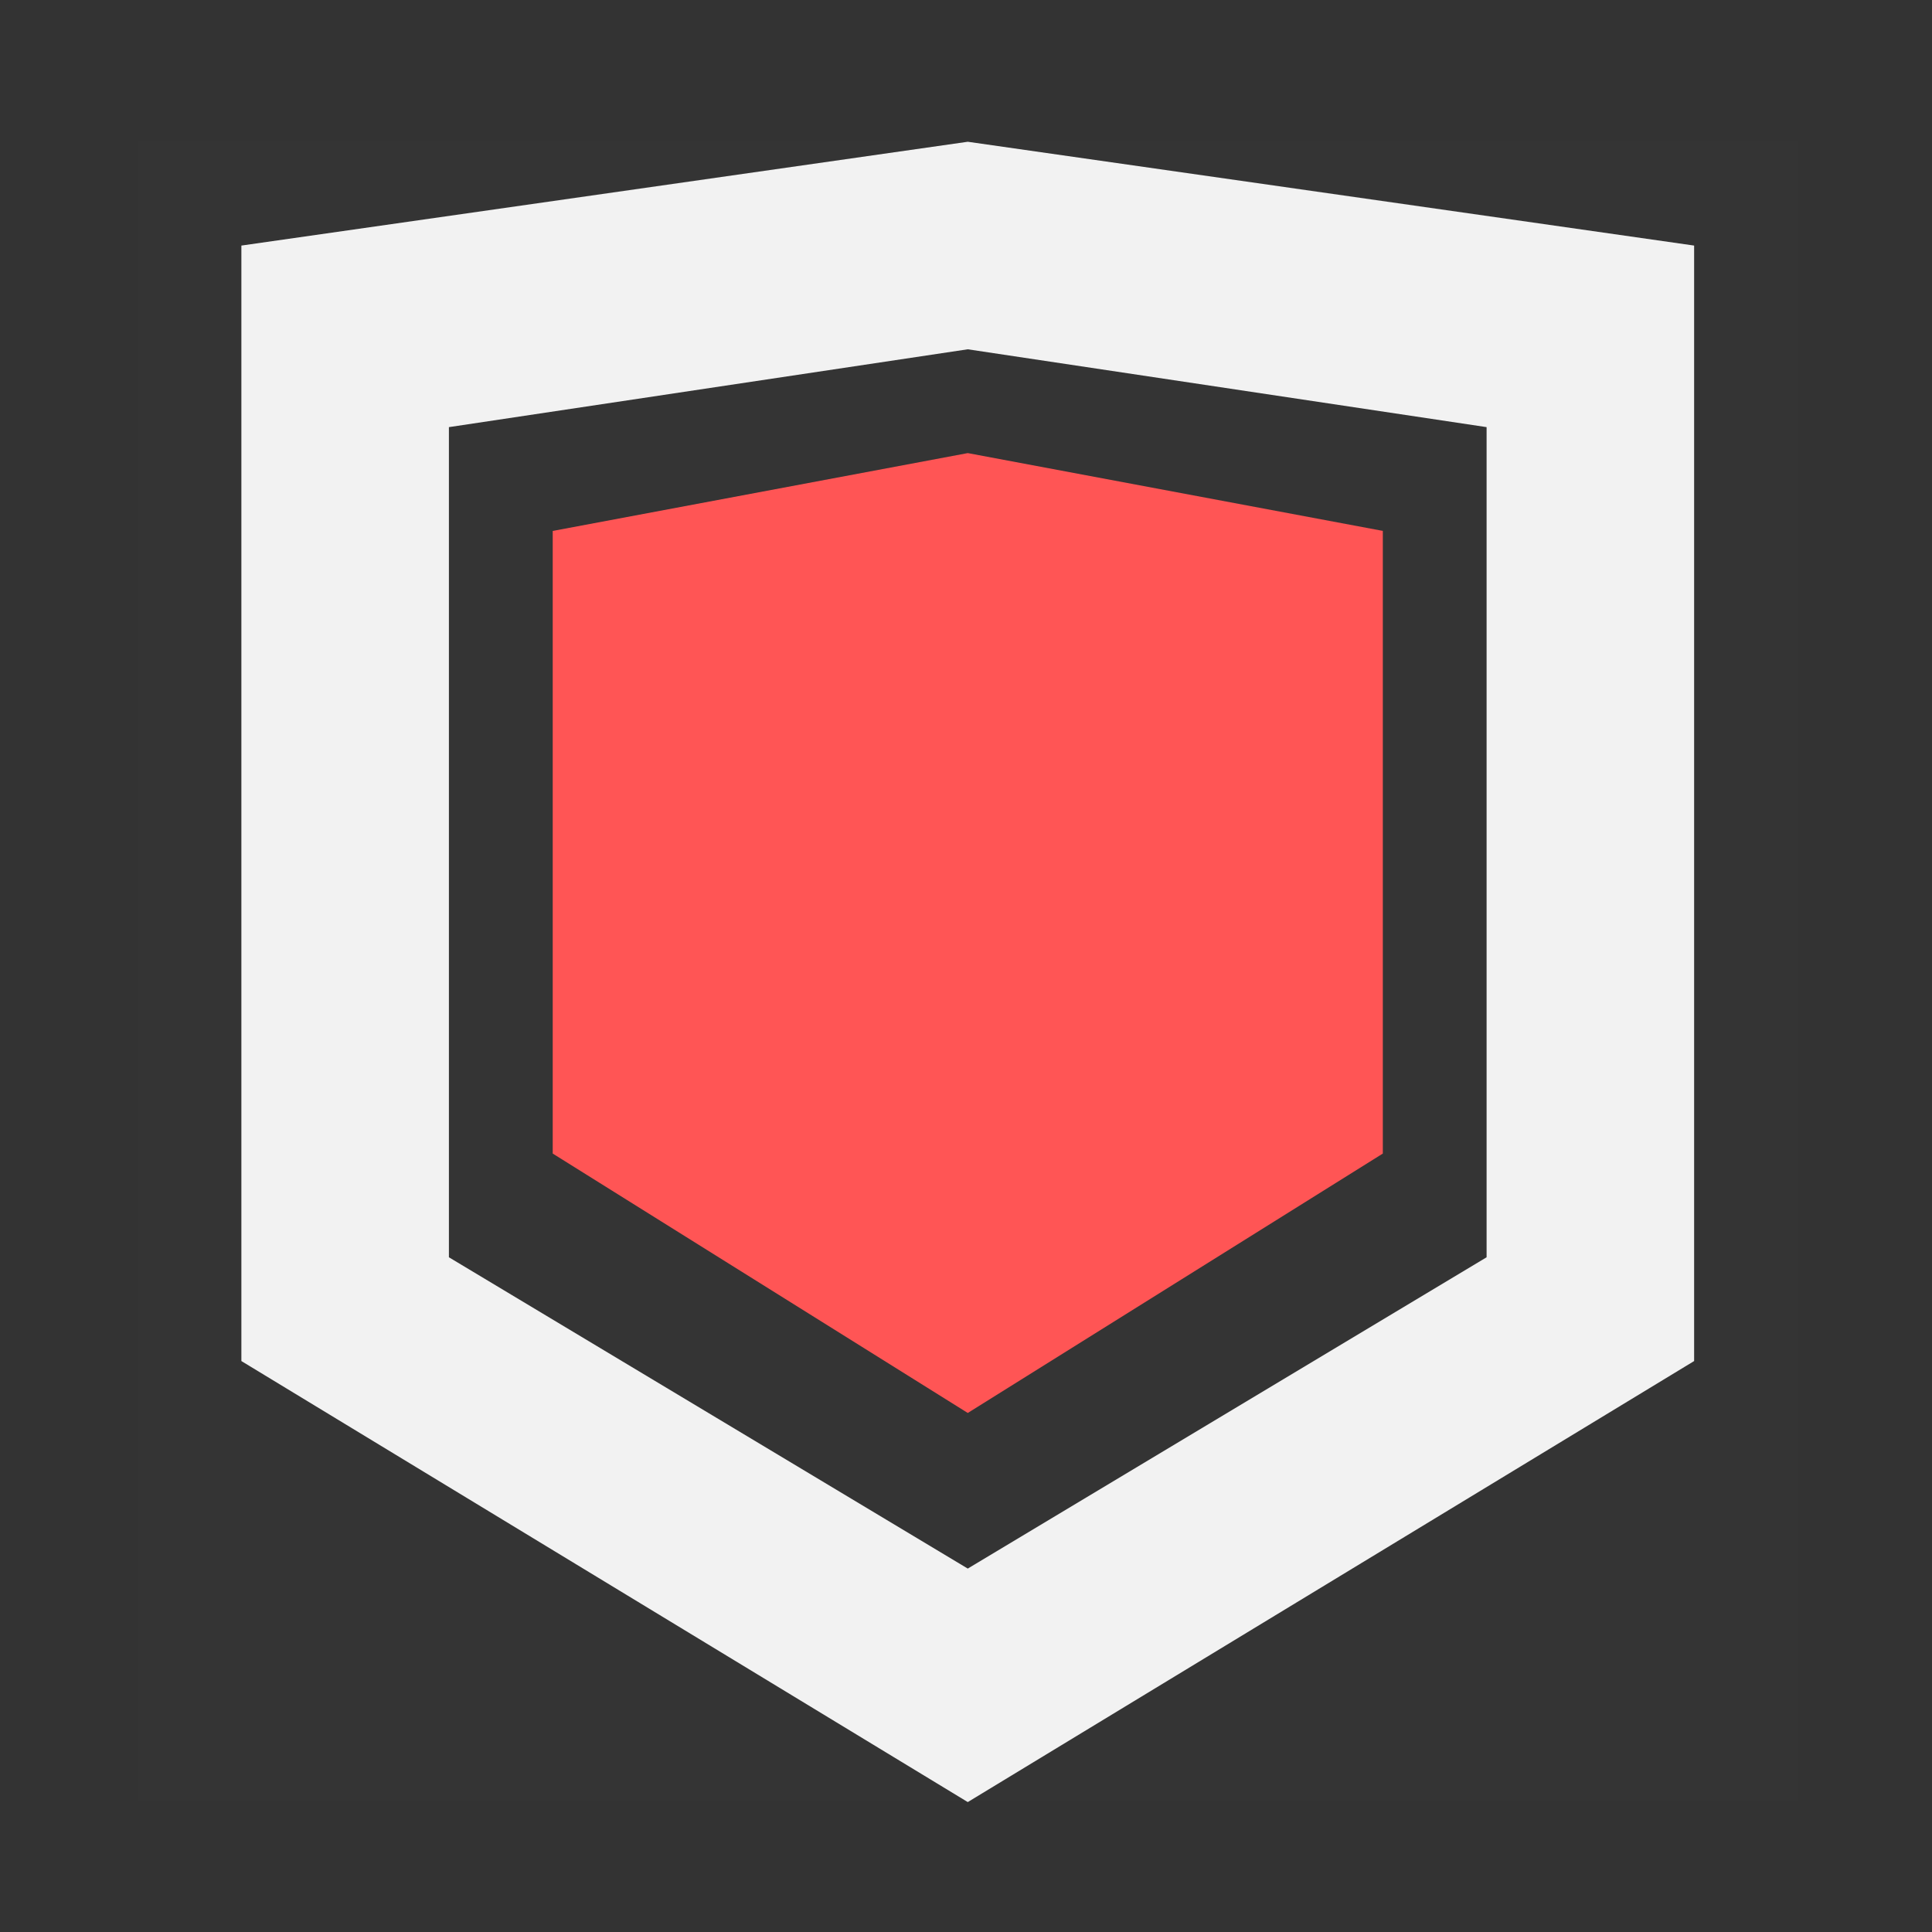 <?xml version="1.0" encoding="UTF-8" standalone="no"?>
<svg
   viewBox="0 0 48 48"
   version="1.1"
   id="svg8"
   sodipodi:docname="shield_no.svg"
   width="48"
   height="48"
   inkscape:version="1.1 (c4e8f9e, 2021-05-24)"
   xmlns:inkscape="http://www.inkscape.org/namespaces/inkscape"
   xmlns:sodipodi="http://sodipodi.sourceforge.net/DTD/sodipodi-0.dtd"
   xmlns="http://www.w3.org/2000/svg"
   xmlns:svg="http://www.w3.org/2000/svg">
  <rect x="0" y="0" width="48" height="48" fill="#333333" stroke="none"/>
  <defs
     id="defs12" />
  <sodipodi:namedview
     id="namedview10"
     pagecolor="#ffffff"
     bordercolor="#666666"
     borderopacity="1.0"
     inkscape:pageshadow="2"
     inkscape:pageopacity="0.0"
     inkscape:pagecheckerboard="0"
     showgrid="false"
     width="17px"
     inkscape:zoom="11.615808"
     inkscape:cx="14.333915"
     inkscape:cy="21.780663"
     inkscape:window-width="1366"
     inkscape:window-height="702"
     inkscape:window-x="0"
     inkscape:window-y="0"
     inkscape:window-maximized="1"
     inkscape:current-layer="svg8" />
  <path
     color="#bebebe"
     d="M 3.419,3.497 H 44.668 V 44.746 H 3.419 Z"
     fill="#808080"
     fill-opacity="0.01"
     id="path2"
     style="stroke-width:2.578" />
  <path
     color="#000000"
     d="M 24.044,3.522 5.997,6.101 V 33.815 L 24.044,44.772 42.09,33.815 V 6.101 Z m 0,5.156 12.89,1.934 V 31.237 L 24.044,38.971 11.153,31.237 V 10.612 Z"
     fill="#232323"
     style="font-variant-ligatures:normal;font-variant-position:normal;font-variant-caps:normal;font-variant-numeric:normal;font-variant-alternates:normal;font-feature-settings:normal;text-indent:0;text-decoration-line:none;text-decoration-style:solid;text-decoration-color:#000000;text-transform:none;text-orientation:mixed;white-space:normal;shape-padding:0;isolation:auto;mix-blend-mode:normal;stroke-width:2.578;fill:#f2f2f2"
     id="path4" />
  <path
     d="m 24.044,11.257 -10.312,1.934 v 15.469 l 10.312,6.445 10.312,-6.445 V 13.19 Z"
     fill="#232323"
     id="path6"
     style="stroke-width:2.578;fill:#ff5555" />
</svg>
